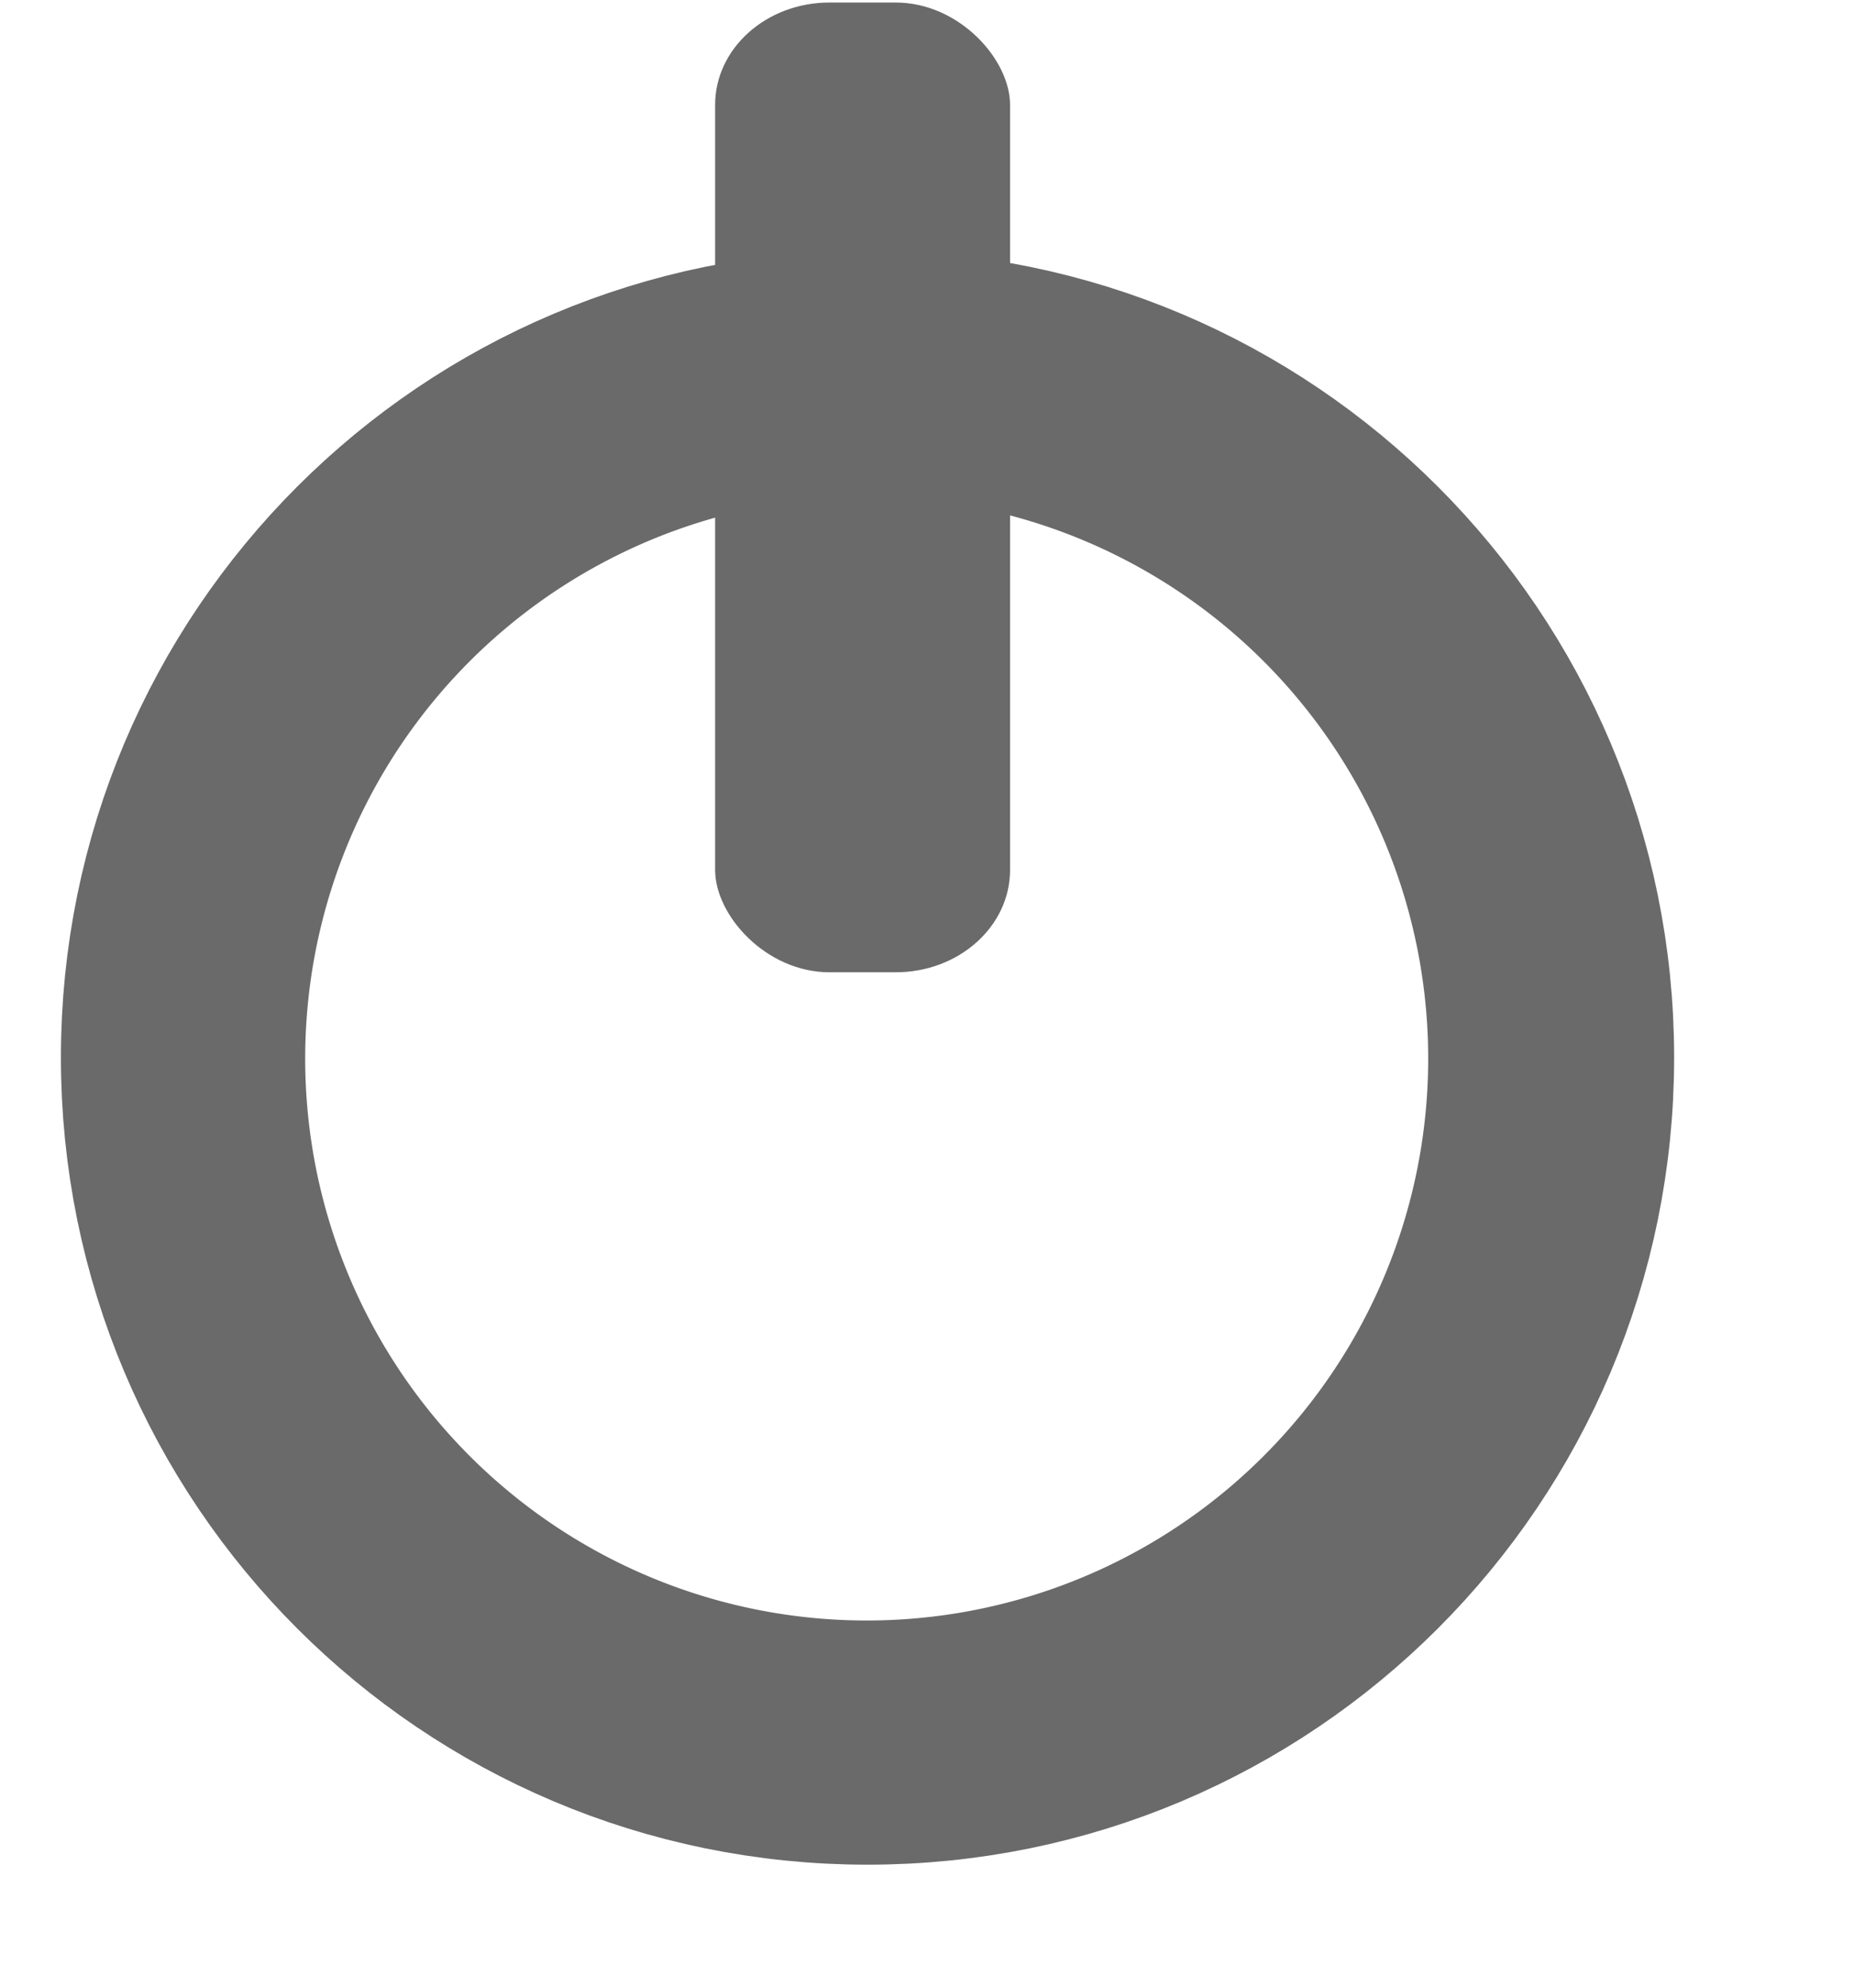 <svg xmlns:svg="http://www.w3.org/2000/svg" xmlns="http://www.w3.org/2000/svg" width="30.8" height="33" version="1.1"><g transform="translate(-253.72,-428.458)"><path d="m277.5 446.9a10.4 10.4 0 1 1-20.8 0 10.4 10.4 0 1 1 20.8 0z" transform="matrix(1.091,0,0,1.091,-23.288,-41.534)" style="fill:none;stroke-width:3.7;stroke:#6a6a6a"/><rect width="4.9" height="16.1" x="265.6" y="428.5" rx="1.9" ry="1.7" fill="#6a6a6a"/></g><style>.s0{fill:#6a6a6a;}</style><g transform="translate(-385.788,-658.342)"><path d="m411.6 675.9c0 6.3-5.1 11.4-11.4 11.4-6.3 0-11.4-5.1-11.4-11.4 0-6.3 5.1-11.4 11.4-11.4 6.3 0 11.4 5.1 11.4 11.4z" style="fill:none;stroke-width:4;stroke:#6a6a6a"/></g></svg>
